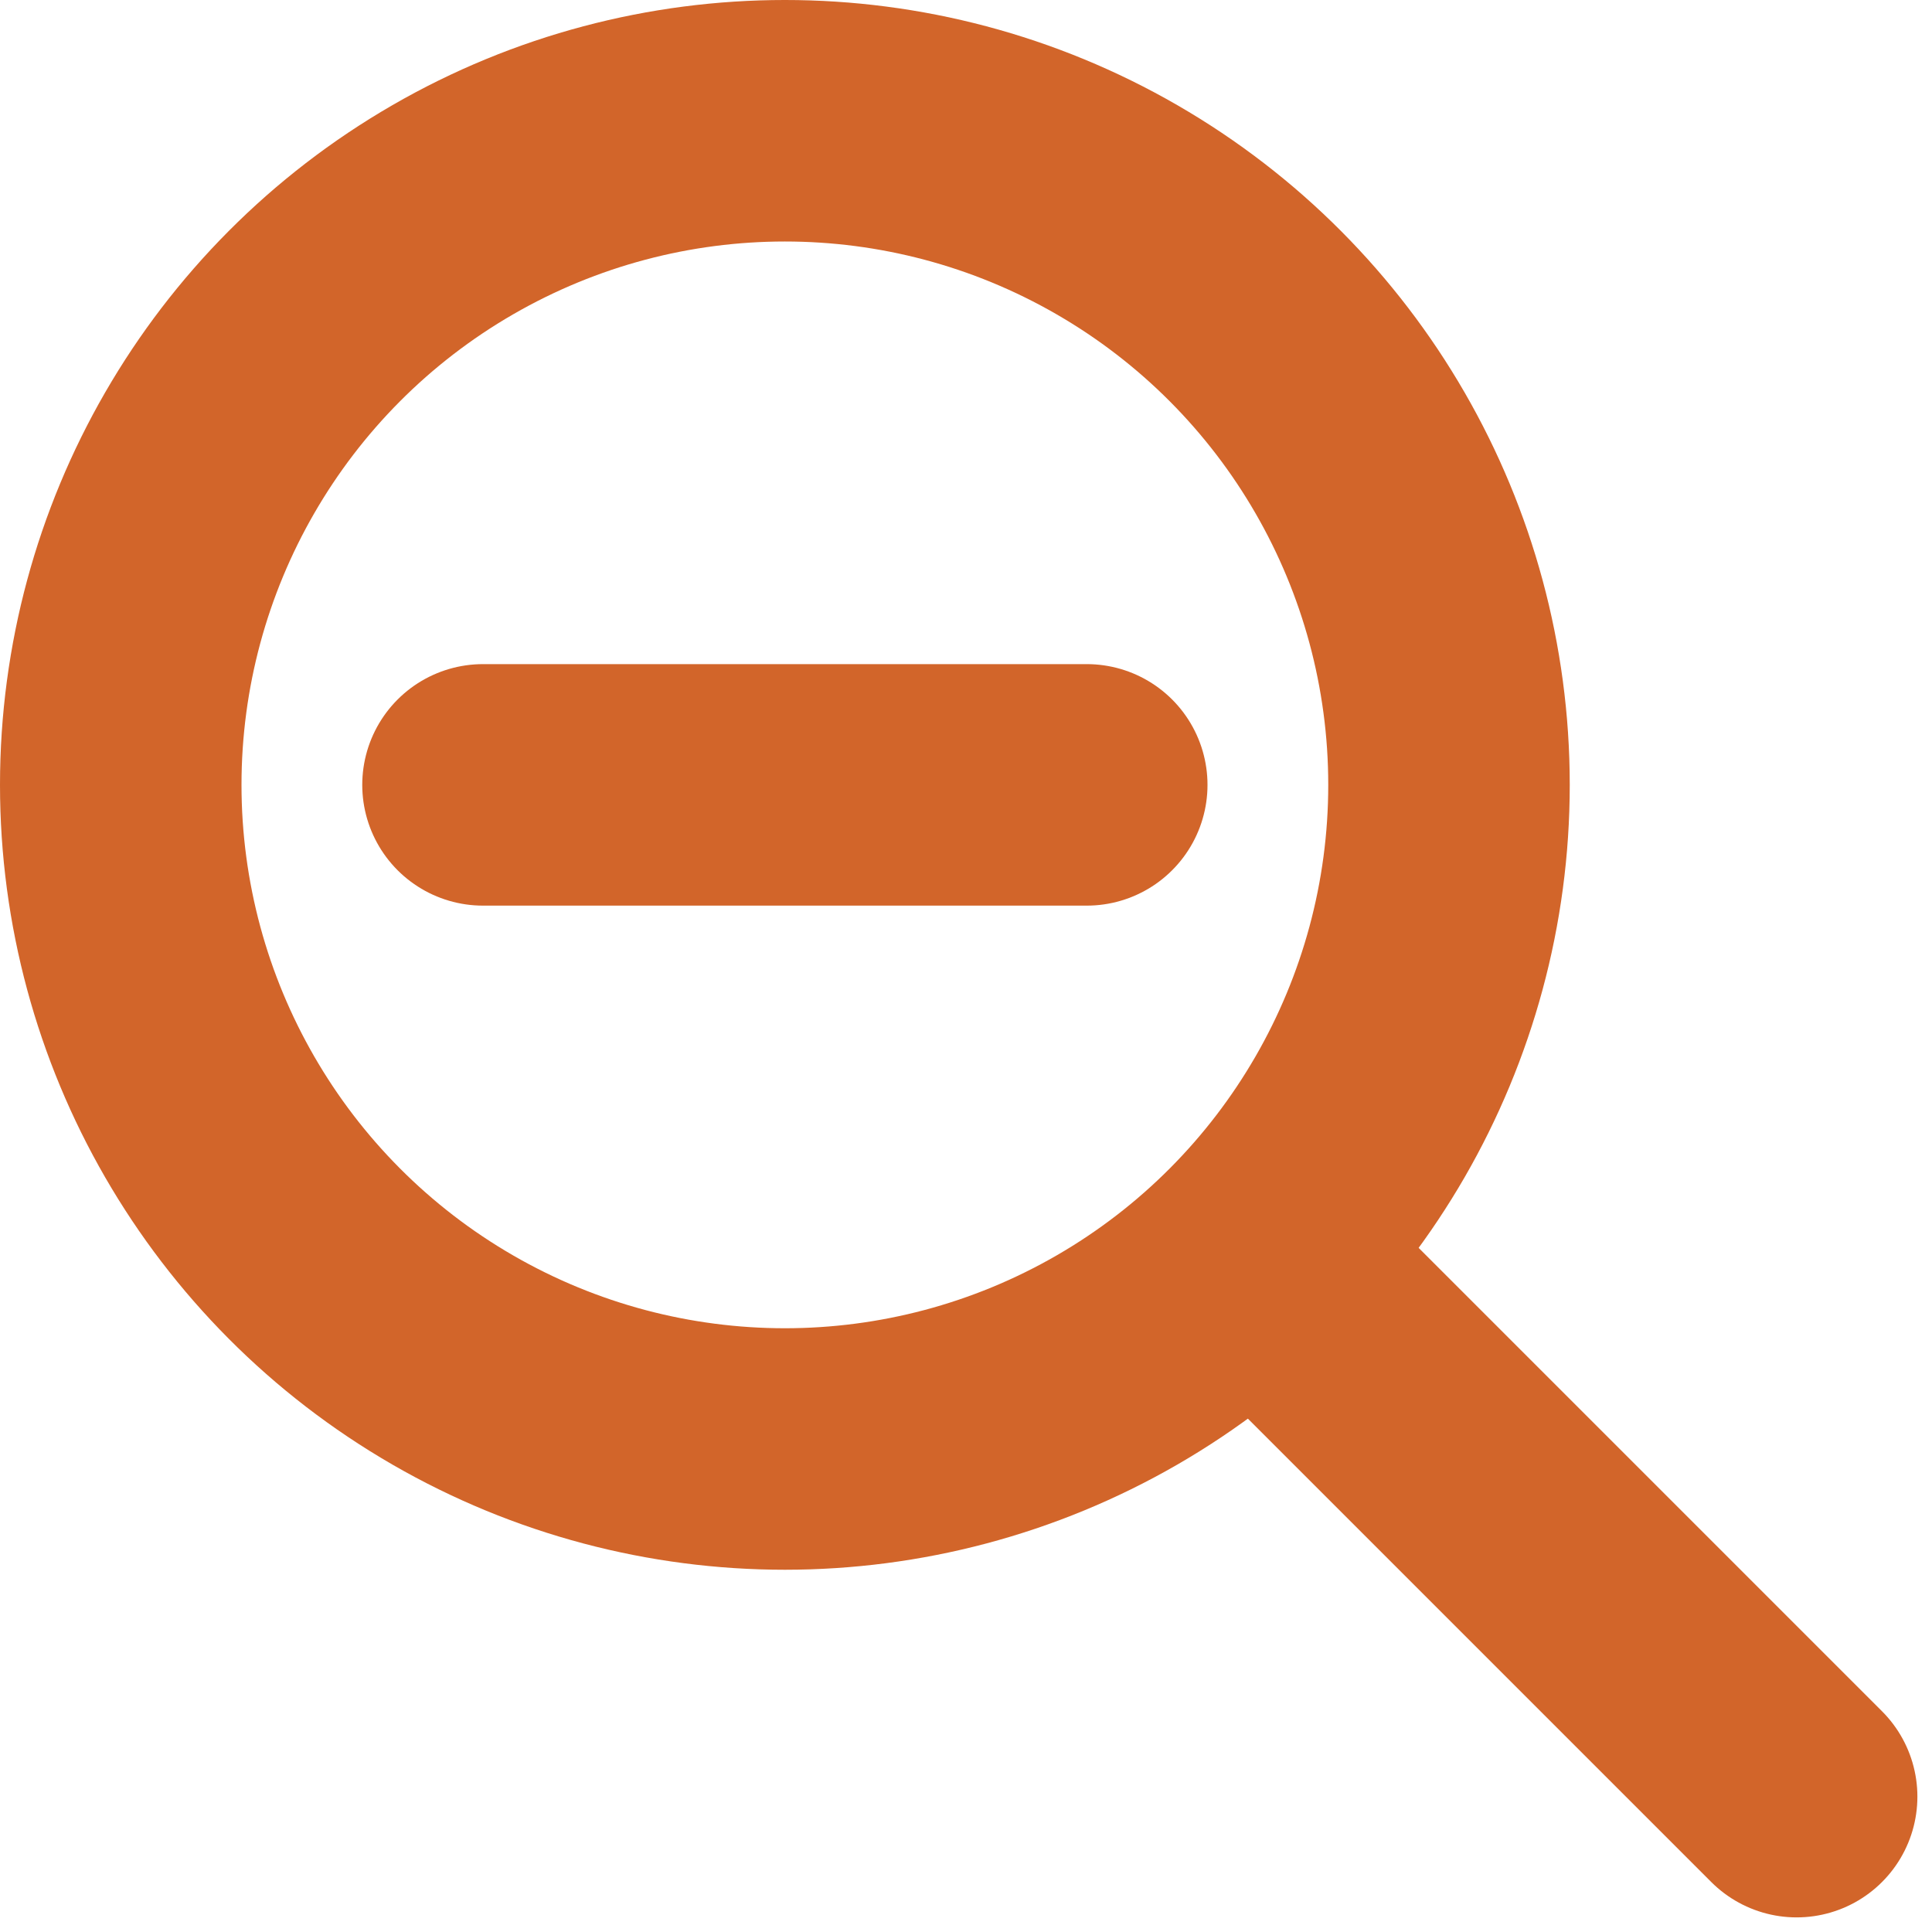 <svg xmlns="http://www.w3.org/2000/svg" width="16" height="16" viewBox="0 0 16 16">
    <g fill="none" fill-rule="evenodd" stroke="#D2652A" stroke-linecap="round" stroke-width="2" transform="translate(1 1)">
        <circle cx="5.5" cy="5.5" r="5.5"/>
        <path d="M13.879 13.879L9.636 9.636M3 5.5h5"/>
    </g>
</svg>
